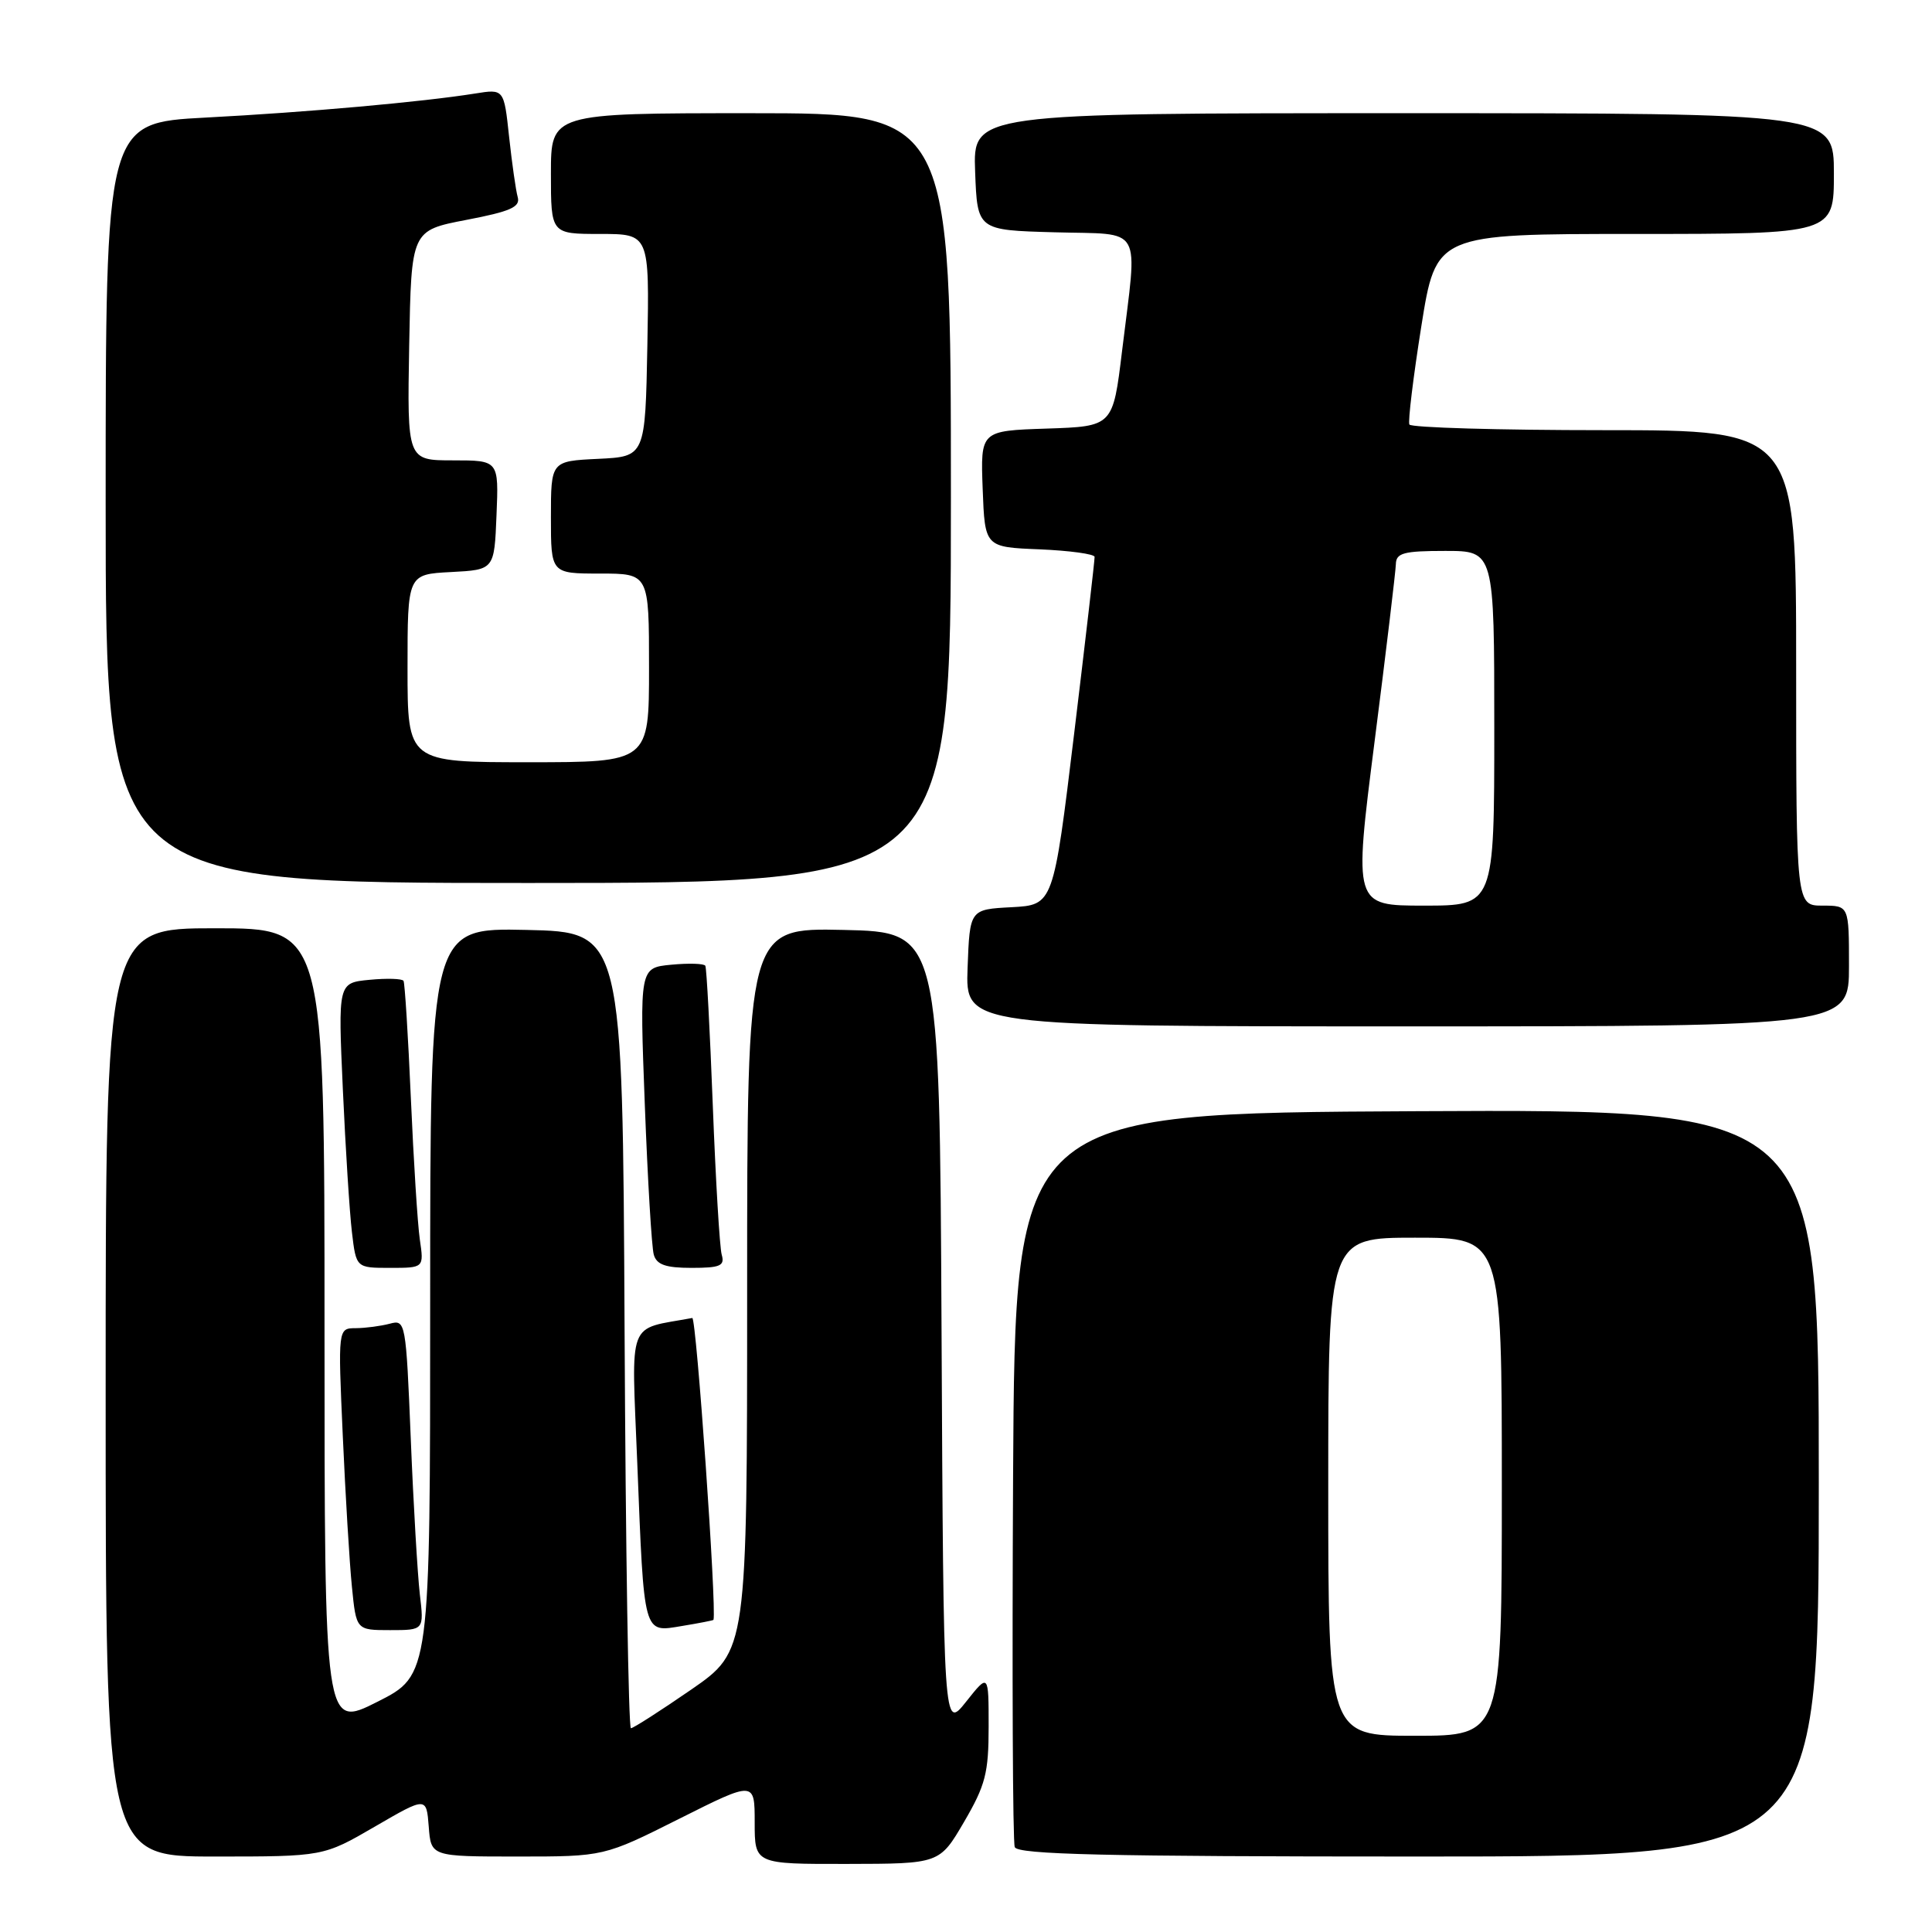 <?xml version="1.0" encoding="UTF-8" standalone="no"?>
<!DOCTYPE svg PUBLIC "-//W3C//DTD SVG 1.1//EN" "http://www.w3.org/Graphics/SVG/1.1/DTD/svg11.dtd" >
<svg xmlns="http://www.w3.org/2000/svg" xmlns:xlink="http://www.w3.org/1999/xlink" version="1.1" viewBox="0 0 256 256">
 <g >
 <path fill="currentColor"
d=" M 127.75 241.40 C 130.58 236.55 131.00 234.94 131.00 228.78 C 131.00 221.72 131.00 221.72 128.01 225.49 C 125.02 229.25 125.02 229.25 124.76 176.38 C 124.50 123.50 124.50 123.50 111.75 123.22 C 99.00 122.94 99.00 122.94 99.00 170.85 C 99.00 218.75 99.00 218.75 91.59 223.88 C 87.51 226.69 83.91 229.00 83.60 229.00 C 83.28 229.00 82.90 205.26 82.76 176.25 C 82.50 123.50 82.50 123.50 69.75 123.22 C 57.00 122.94 57.00 122.94 57.00 172.46 C 57.00 221.97 57.00 221.97 50.00 225.50 C 43.00 229.03 43.00 229.03 43.00 176.01 C 43.00 123.00 43.00 123.00 28.50 123.00 C 14.00 123.00 14.00 123.00 14.00 184.50 C 14.00 246.00 14.00 246.00 28.43 246.00 C 42.85 246.00 42.85 246.00 49.68 242.03 C 56.50 238.07 56.50 238.07 56.81 242.03 C 57.11 246.00 57.11 246.00 68.58 246.00 C 80.04 246.00 80.04 246.00 90.02 240.99 C 100.00 235.98 100.00 235.98 100.00 241.49 C 100.00 247.00 100.00 247.00 112.25 246.98 C 124.50 246.96 124.50 246.96 127.75 241.40 Z  M 241.00 196.49 C 241.00 146.98 241.00 146.98 187.75 147.24 C 134.50 147.50 134.50 147.50 134.24 195.50 C 134.10 221.90 134.19 244.06 134.46 244.75 C 134.83 245.73 146.47 246.00 187.97 246.00 C 241.00 246.00 241.00 246.00 241.00 196.49 Z  M 55.63 211.25 C 55.33 208.64 54.78 199.37 54.43 190.66 C 53.79 175.11 53.74 174.83 51.64 175.40 C 50.46 175.71 48.44 175.98 47.14 175.99 C 44.78 176.00 44.78 176.00 45.42 190.25 C 45.77 198.09 46.31 207.09 46.63 210.25 C 47.20 216.00 47.20 216.00 51.69 216.00 C 56.19 216.00 56.19 216.00 55.63 211.25 Z  M 94.54 214.64 C 94.98 213.11 92.27 174.54 91.73 174.64 C 82.99 176.26 83.67 174.45 84.44 193.82 C 85.36 216.93 85.19 216.31 90.38 215.45 C 92.64 215.08 94.52 214.71 94.54 214.64 Z  M 55.63 164.25 C 55.33 162.19 54.80 153.75 54.44 145.50 C 54.08 137.25 53.64 130.26 53.47 129.97 C 53.29 129.67 51.27 129.61 48.97 129.83 C 44.79 130.23 44.79 130.23 45.43 144.37 C 45.78 152.14 46.32 160.64 46.63 163.25 C 47.19 168.00 47.19 168.00 51.68 168.00 C 56.18 168.00 56.18 168.00 55.63 164.25 Z  M 95.63 166.25 C 95.36 165.29 94.83 156.40 94.45 146.50 C 94.07 136.60 93.63 128.26 93.46 127.97 C 93.29 127.67 91.26 127.61 88.95 127.83 C 84.75 128.23 84.75 128.23 85.44 146.37 C 85.82 156.34 86.35 165.29 86.63 166.25 C 87.01 167.58 88.21 168.00 91.63 168.00 C 95.44 168.00 96.06 167.73 95.63 166.25 Z  M 245.00 128.00 C 245.00 120.00 245.00 120.00 241.50 120.00 C 238.00 120.00 238.00 120.00 238.00 88.50 C 238.00 57.00 238.00 57.00 212.56 57.00 C 198.57 57.00 186.95 56.66 186.75 56.25 C 186.55 55.84 187.26 49.99 188.33 43.25 C 190.28 31.00 190.28 31.00 216.64 31.00 C 243.00 31.00 243.00 31.00 243.00 23.00 C 243.00 15.00 243.00 15.00 185.96 15.00 C 128.92 15.00 128.92 15.00 129.21 22.75 C 129.50 30.50 129.50 30.50 139.75 30.78 C 151.66 31.12 150.74 29.50 148.68 46.50 C 147.47 56.50 147.47 56.50 138.69 56.79 C 129.92 57.08 129.92 57.08 130.21 64.79 C 130.50 72.50 130.50 72.50 137.75 72.79 C 141.74 72.96 145.02 73.41 145.04 73.79 C 145.06 74.18 143.84 84.72 142.33 97.21 C 139.58 119.91 139.58 119.91 134.04 120.21 C 128.50 120.50 128.50 120.50 128.21 128.25 C 127.92 136.00 127.92 136.00 186.46 136.00 C 245.00 136.00 245.00 136.00 245.00 128.00 Z  M 126.00 66.00 C 126.00 15.00 126.00 15.00 99.50 15.00 C 73.00 15.00 73.00 15.00 73.00 23.00 C 73.00 31.00 73.00 31.00 79.53 31.00 C 86.05 31.00 86.05 31.00 85.78 45.75 C 85.50 60.50 85.50 60.50 79.25 60.80 C 73.00 61.10 73.00 61.10 73.00 68.55 C 73.00 76.00 73.00 76.00 79.50 76.00 C 86.00 76.00 86.00 76.00 86.00 88.50 C 86.00 101.00 86.00 101.00 70.00 101.00 C 54.00 101.00 54.00 101.00 54.00 88.55 C 54.00 76.10 54.00 76.10 59.75 75.80 C 65.50 75.50 65.50 75.50 65.79 68.25 C 66.09 61.00 66.09 61.00 60.02 61.00 C 53.95 61.00 53.95 61.00 54.22 45.77 C 54.50 30.54 54.50 30.54 61.78 29.14 C 67.64 28.02 68.97 27.43 68.60 26.12 C 68.35 25.23 67.84 21.64 67.46 18.14 C 66.78 11.78 66.78 11.78 62.97 12.39 C 55.97 13.51 40.64 14.88 27.25 15.58 C 14.00 16.28 14.00 16.28 14.00 66.64 C 14.00 117.00 14.00 117.00 70.00 117.00 C 126.00 117.00 126.00 117.00 126.00 66.00 Z  M 176.00 197.00 C 176.00 164.00 176.00 164.00 187.50 164.00 C 199.00 164.00 199.00 164.00 199.00 197.00 C 199.00 230.00 199.00 230.00 187.50 230.00 C 176.00 230.00 176.00 230.00 176.00 197.00 Z  M 182.14 98.25 C 183.67 86.29 184.93 75.71 184.96 74.75 C 184.99 73.27 185.99 73.00 191.50 73.00 C 198.00 73.00 198.00 73.00 198.00 96.50 C 198.00 120.00 198.00 120.00 188.68 120.00 C 179.37 120.00 179.37 120.00 182.14 98.25 Z "/>
</g>
</svg>